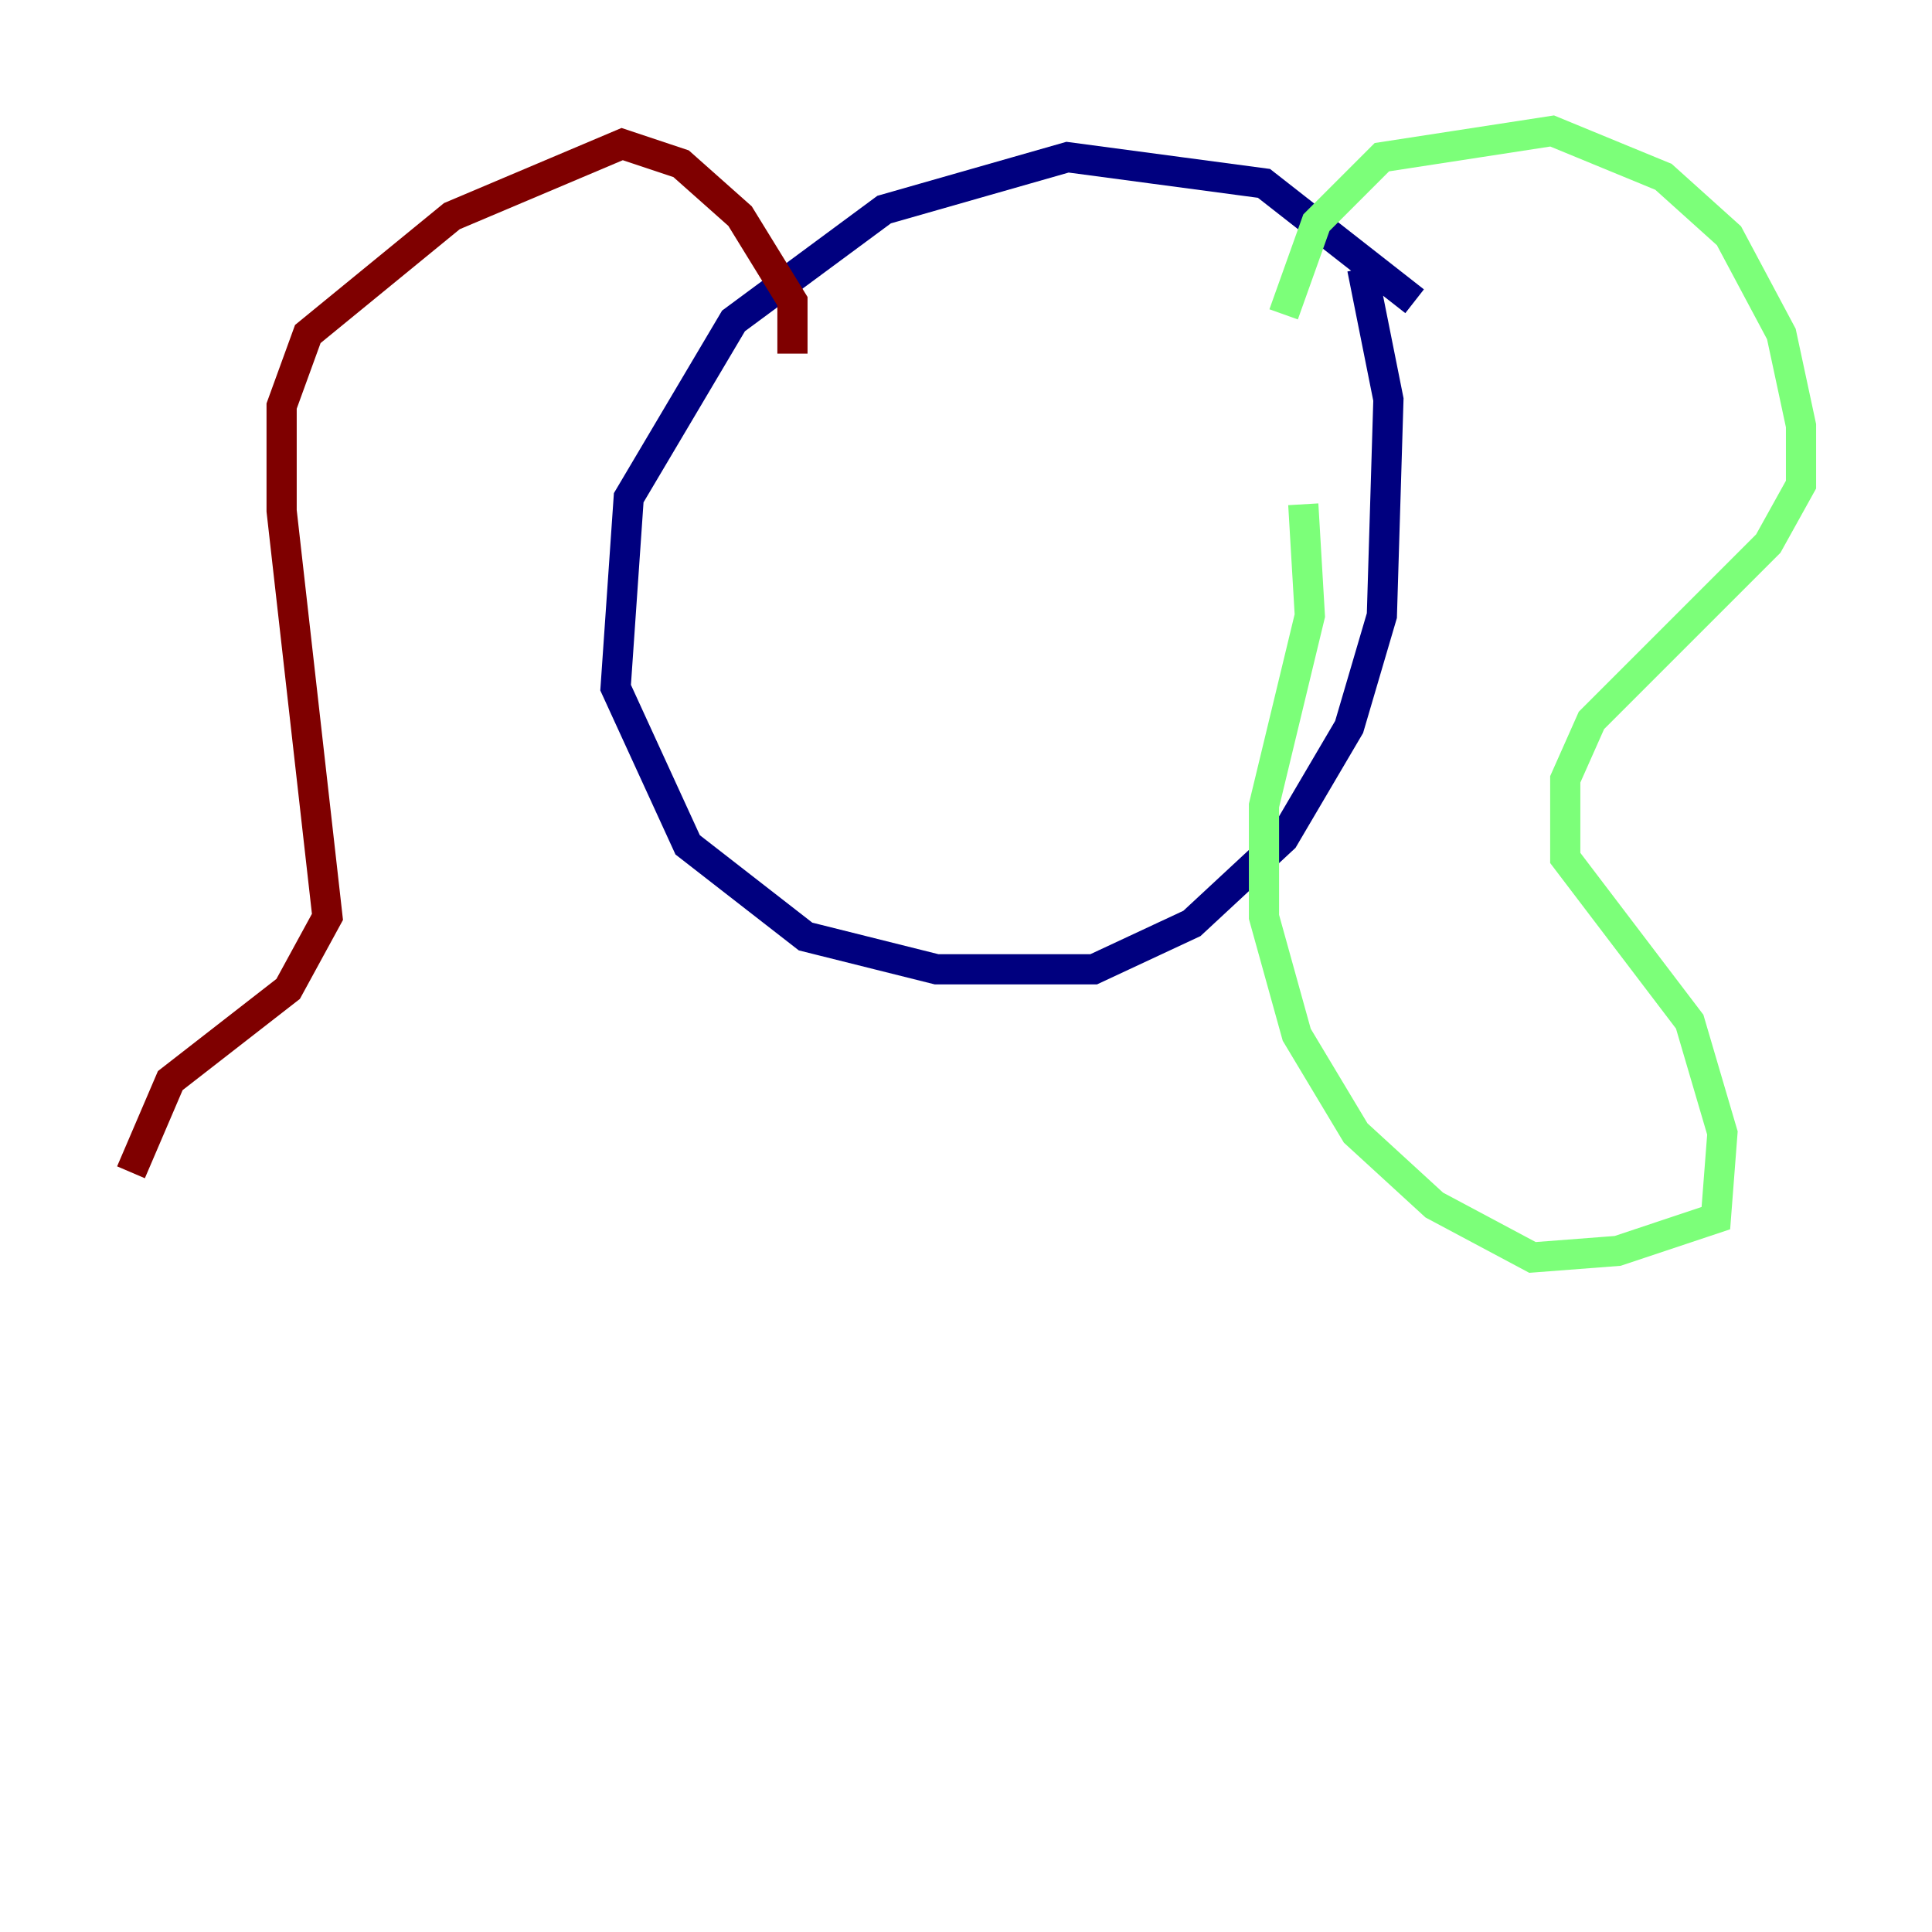 <?xml version="1.0" encoding="utf-8" ?>
<svg baseProfile="tiny" height="128" version="1.2" viewBox="0,0,128,128" width="128" xmlns="http://www.w3.org/2000/svg" xmlns:ev="http://www.w3.org/2001/xml-events" xmlns:xlink="http://www.w3.org/1999/xlink"><defs /><polyline fill="none" points="93.722,19.959 83.742,12.149 70.725,10.414 58.576,13.885 48.597,21.261 41.654,32.976 40.786,45.559 45.559,55.973 53.37,62.047 62.047,64.217 72.461,64.217 78.969,61.18 85.044,55.539 89.383,48.163 91.552,40.786 91.986,26.468 90.251,17.79" stroke="#00007f" stroke-width="2" /><polyline fill="none" points="85.044,20.827 87.214,14.752 91.552,10.414 102.834,8.678 110.21,11.715 114.549,15.62 118.02,22.129 119.322,28.203 119.322,32.108 117.153,36.014 105.437,47.729 103.702,51.634 103.702,56.841 111.946,67.688 114.115,75.064 113.681,80.705 107.173,82.875 101.532,83.308 95.024,79.837 89.817,75.064 85.912,68.556 83.742,60.746 83.742,53.37 86.78,40.786 86.346,33.41" stroke="#7cff79" stroke-width="2" /><polyline fill="none" points="52.502,23.43 52.502,19.959 49.031,14.319 45.125,10.848 41.22,9.546 29.939,14.319 20.393,22.129 18.658,26.902 18.658,33.844 21.695,60.746 19.091,65.519 11.281,71.593 8.678,77.668" stroke="#7f0000" stroke-width="2" /></svg>